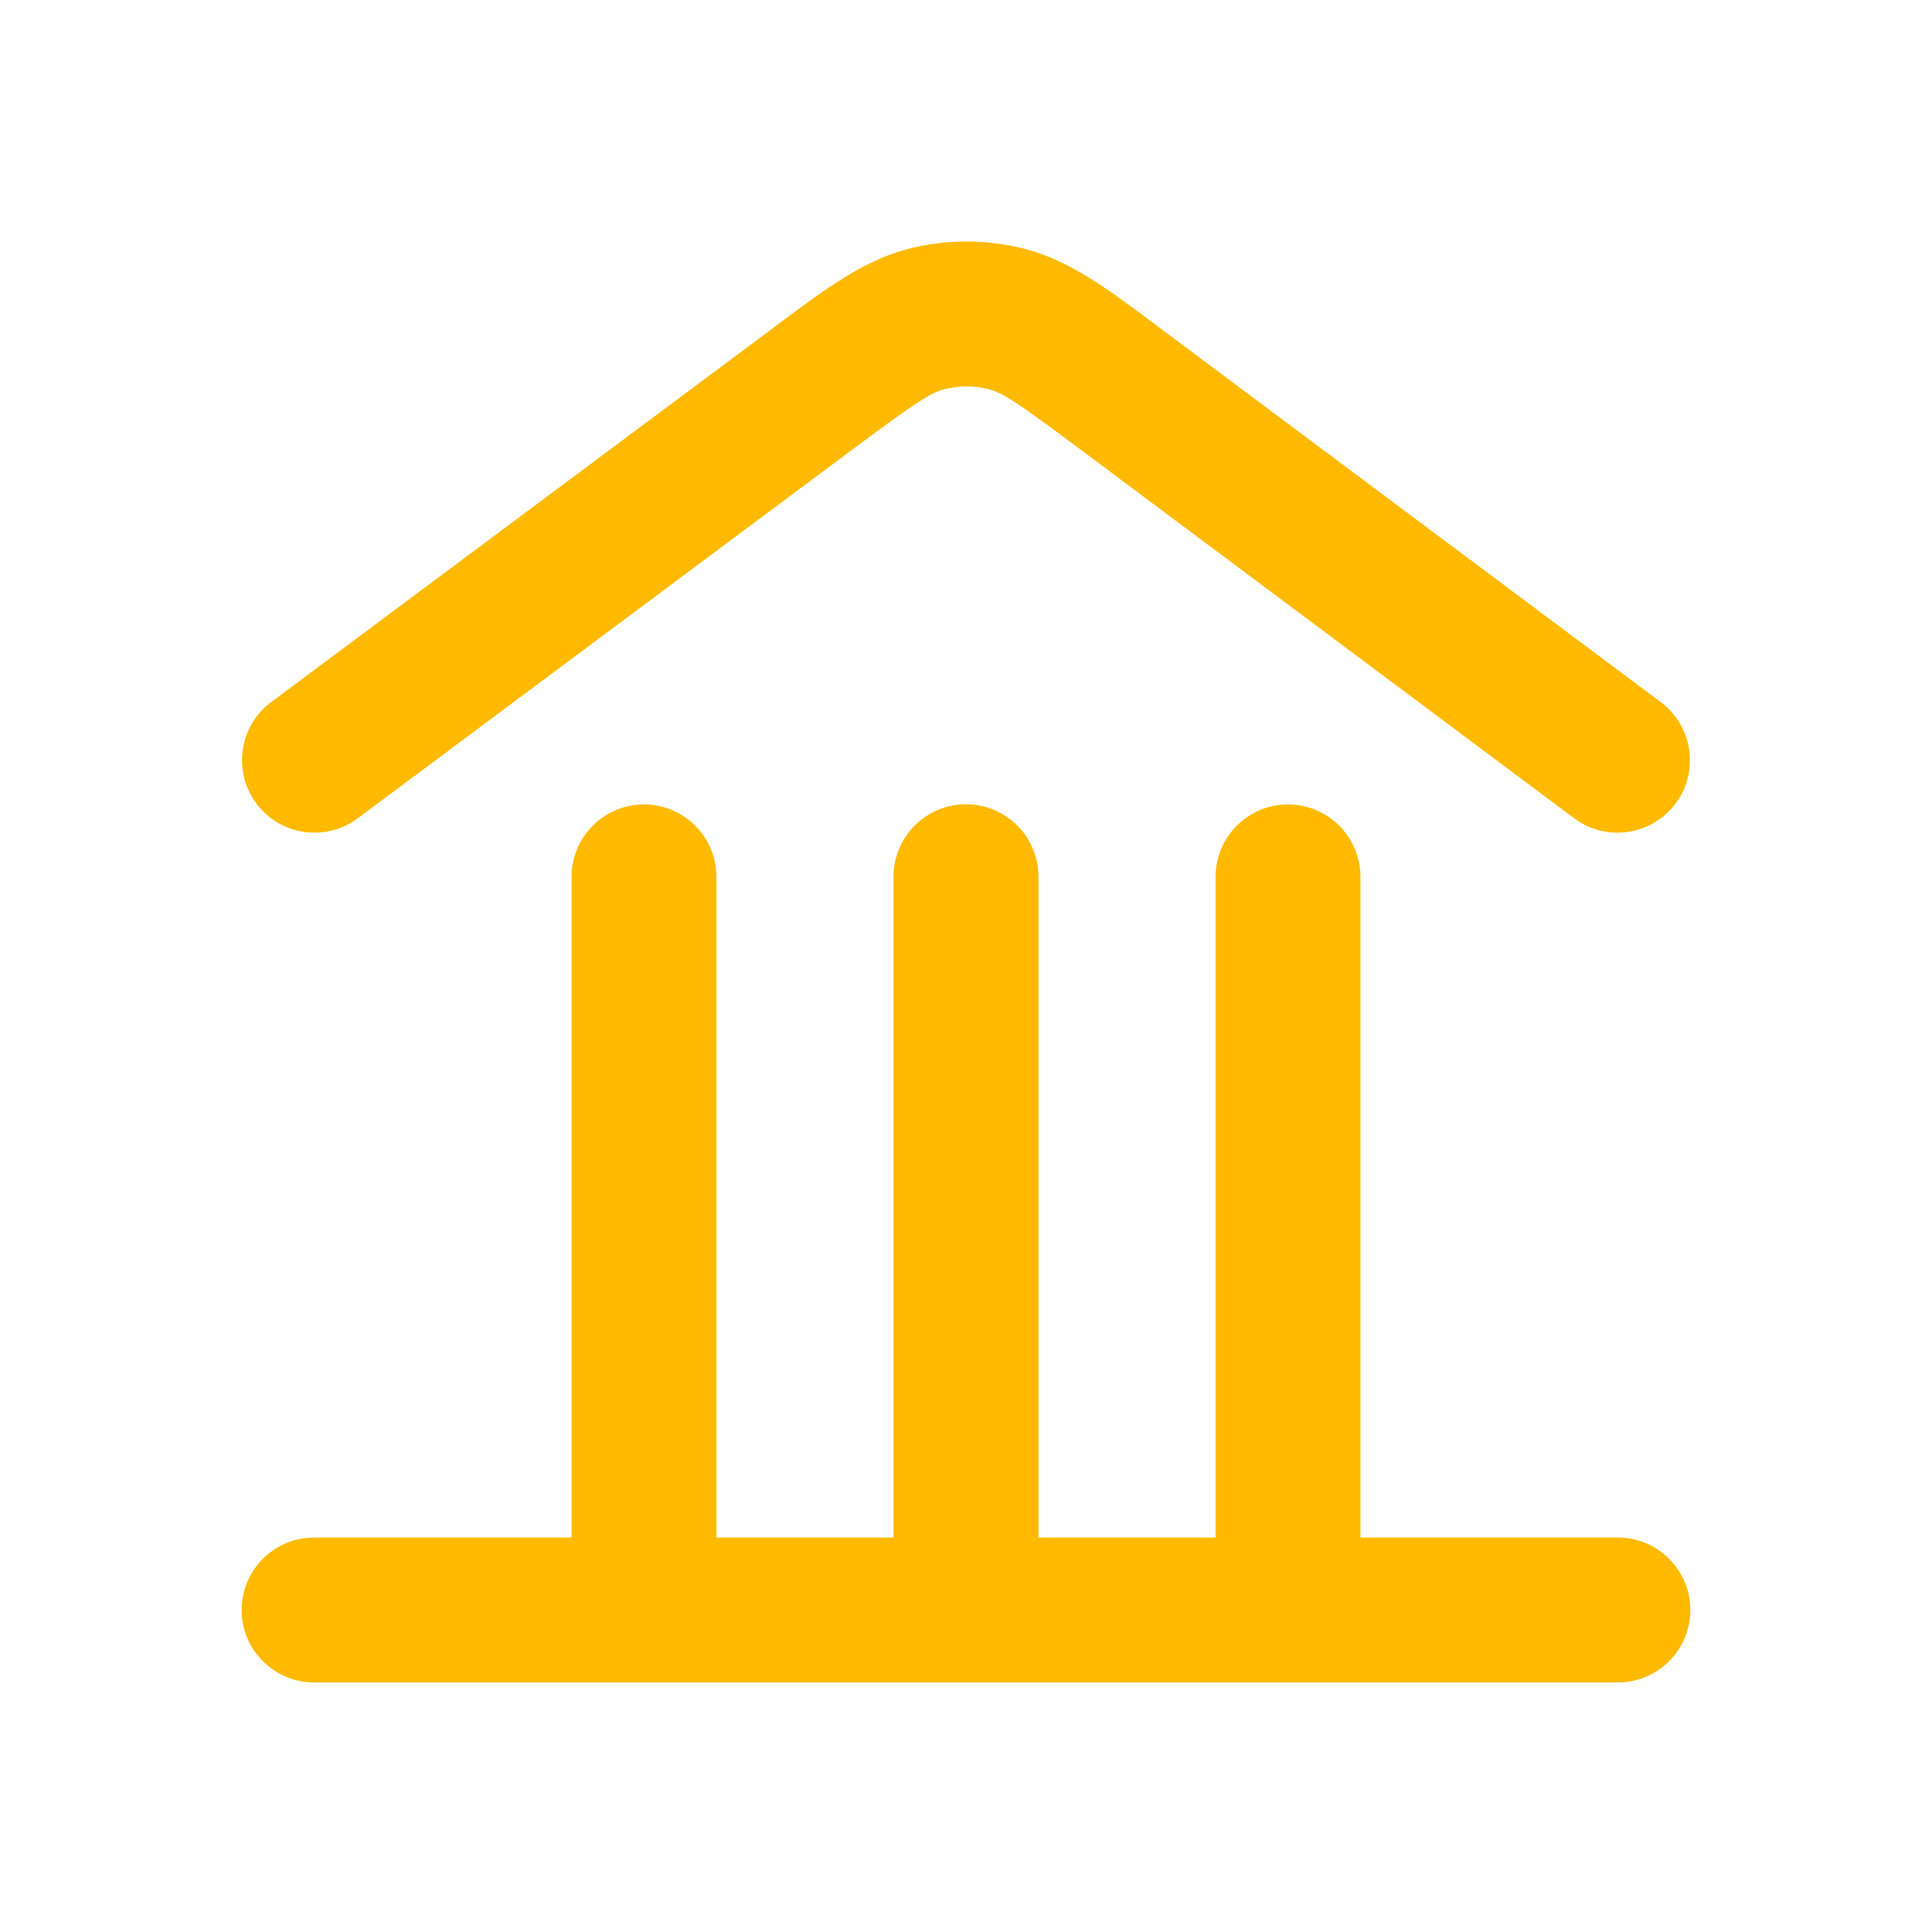 <svg width="24" height="24" viewBox="0 0 24 24" fill="none" xmlns="http://www.w3.org/2000/svg">
<path fill-rule="evenodd" clip-rule="evenodd" d="M11.728 4.836C11.911 4.788 12.103 4.788 12.286 4.836C12.452 4.88 12.632 4.994 13.382 5.554L19.555 10.165C19.953 10.462 20.517 10.38 20.815 9.982C21.112 9.584 21.03 9.02 20.632 8.723L14.459 4.112L14.345 4.026C13.774 3.599 13.294 3.24 12.743 3.095C12.261 2.969 11.755 2.968 11.273 3.094C10.722 3.239 10.242 3.597 9.67 4.024L9.556 4.11L3.368 8.722C2.97 9.019 2.888 9.583 3.185 9.982C3.482 10.38 4.046 10.462 4.444 10.165L10.631 5.553C11.382 4.994 11.562 4.879 11.728 4.836ZM12.9 10.891C12.9 10.393 12.497 9.991 12 9.991C11.503 9.991 11.1 10.393 11.1 10.891V19.1H8.9V10.893C8.9 10.396 8.497 9.993 8 9.993C7.503 9.993 7.1 10.396 7.1 10.893V19.1H3.902C3.405 19.1 3.002 19.503 3.002 20C3.002 20.497 3.405 20.9 3.902 20.9H20.098C20.595 20.9 20.998 20.497 20.998 20C20.998 19.503 20.595 19.1 20.098 19.1H16.9V10.893C16.9 10.396 16.497 9.993 16 9.993C15.503 9.993 15.1 10.396 15.1 10.893V19.1H12.9V10.891Z" fill="#FFBA00"/>
</svg>
